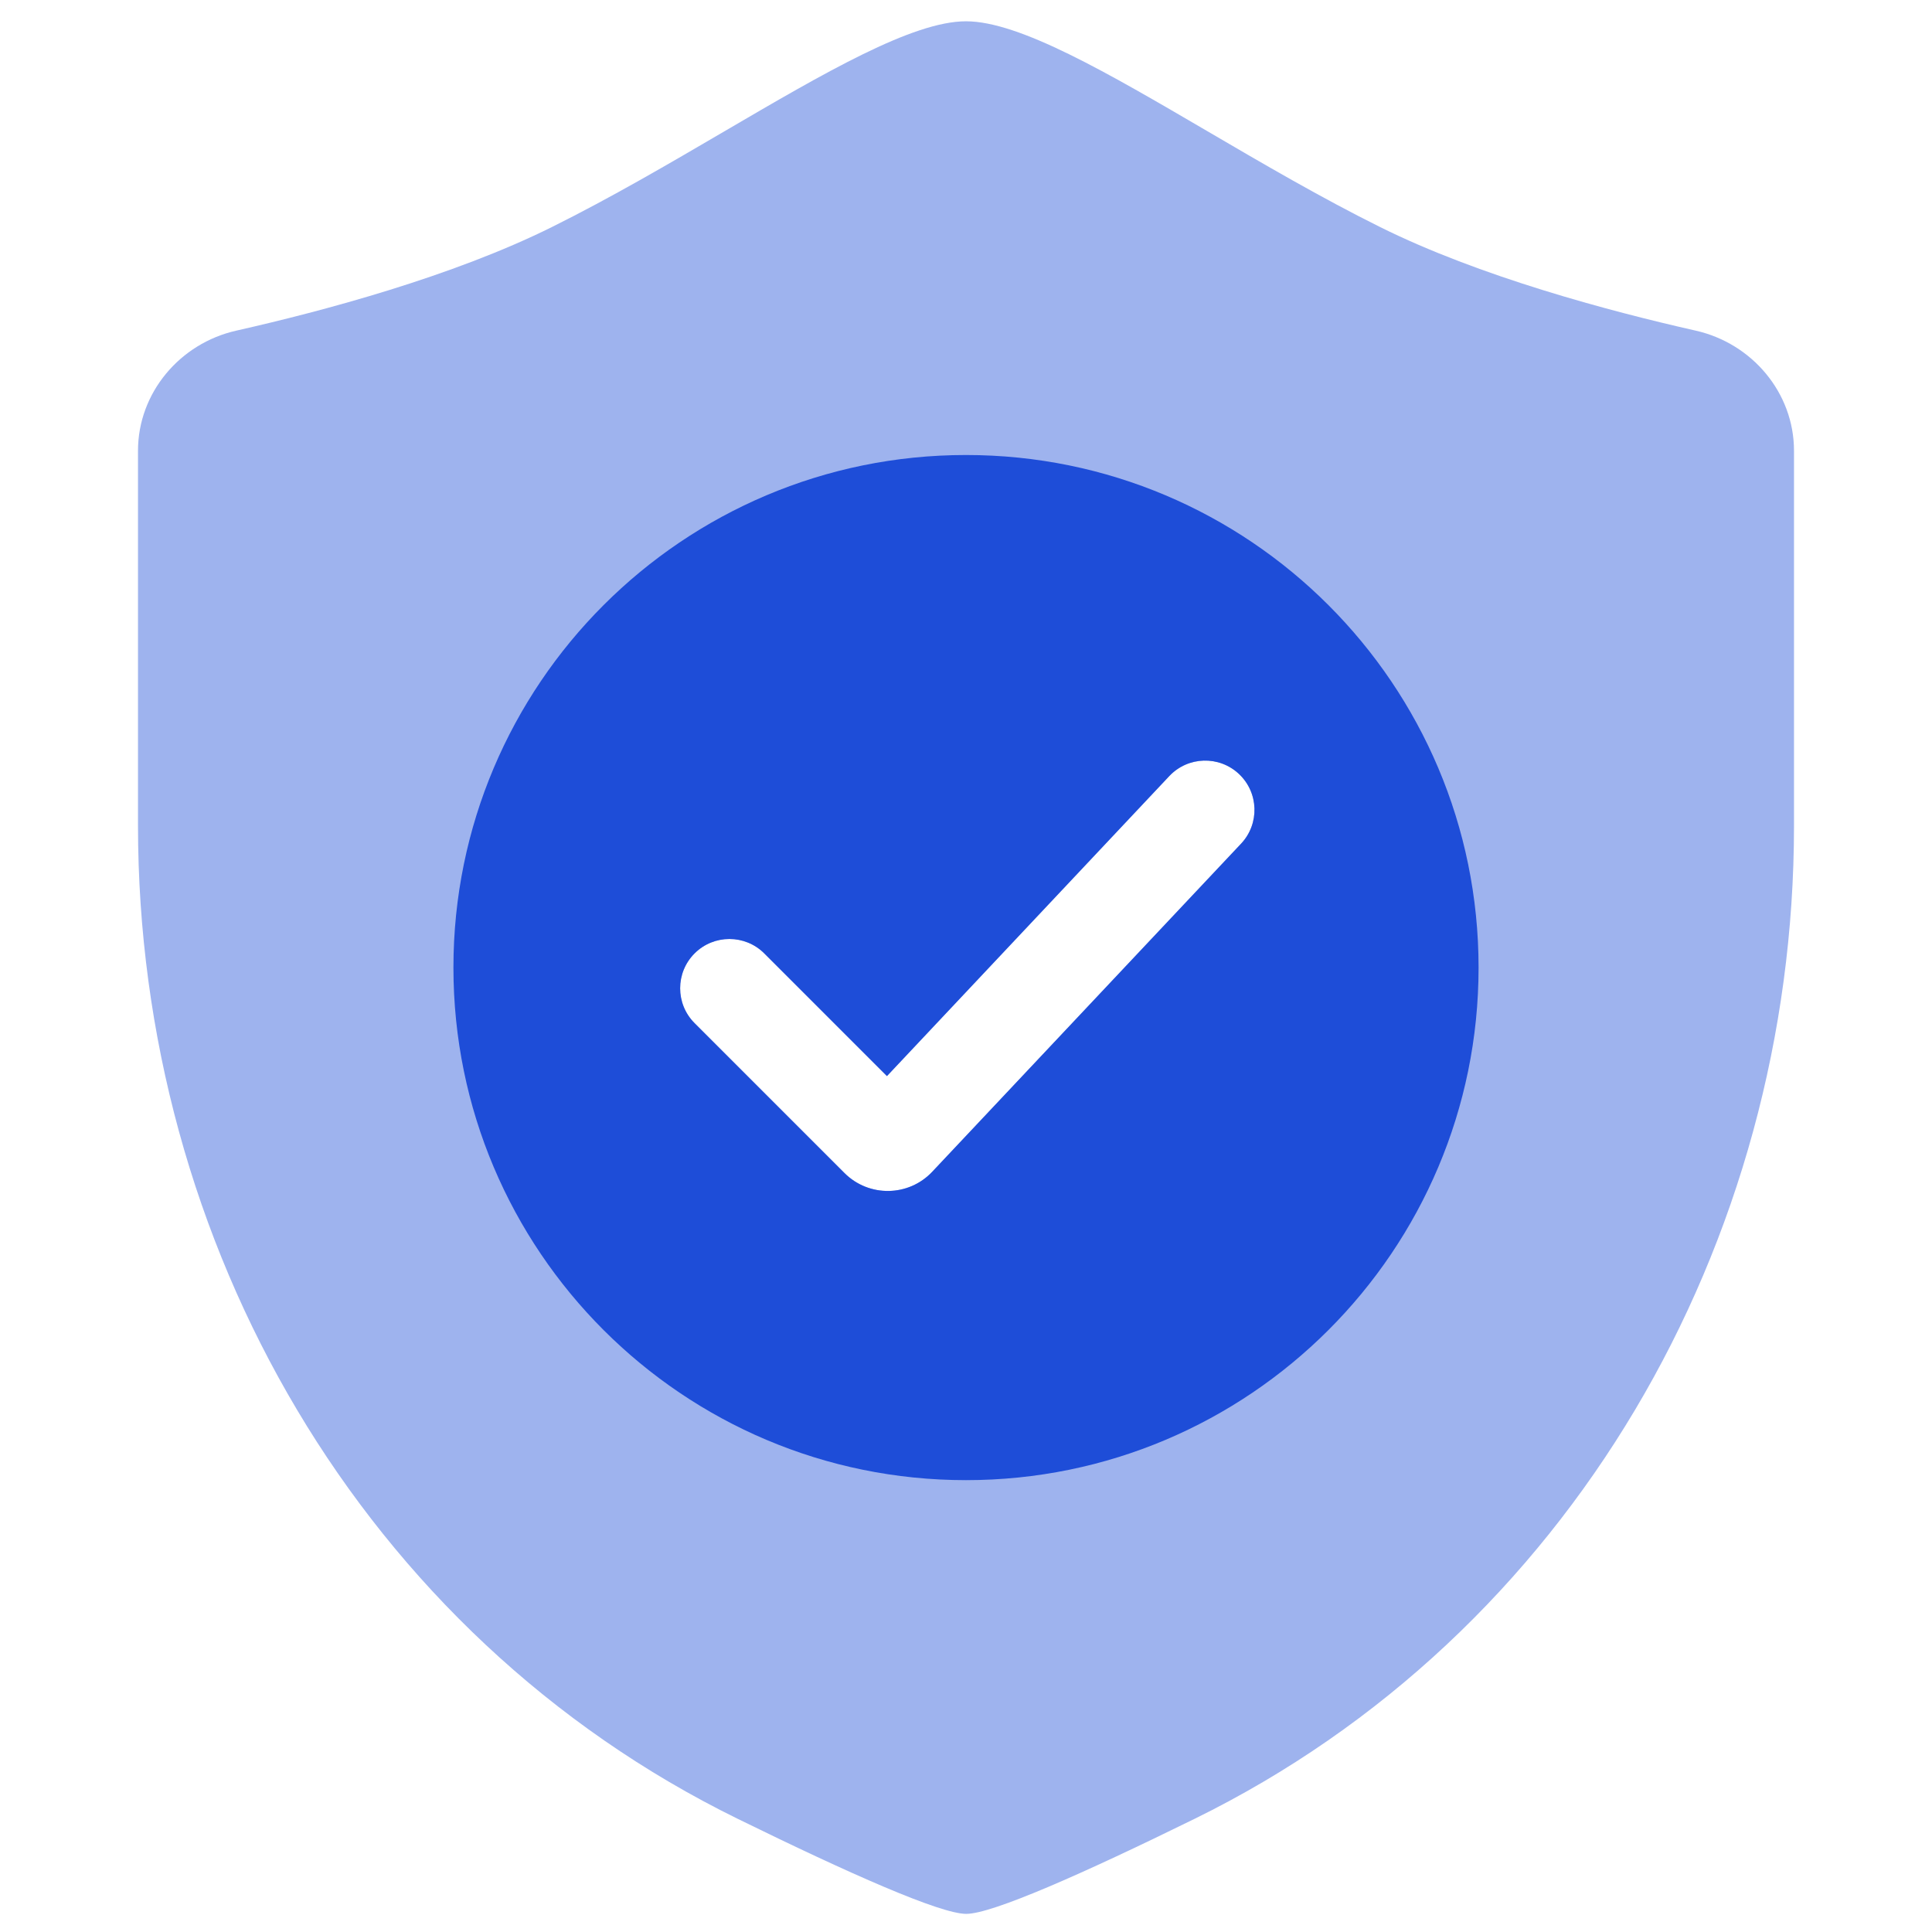<svg width="49" height="49" viewBox="0 0 49 49" fill="none" xmlns="http://www.w3.org/2000/svg"><path fill-rule="evenodd" clip-rule="evenodd" d="M5.992 8.386C4.561 8.709 3.5 9.964 3.5 11.432V20.941C3.5 31.543 9.191 41.459 18.709 46.129C21.554 47.525 23.848 48.54 24.506 48.54C25.163 48.54 27.455 47.526 30.297 46.13C39.812 41.459 45.5 31.545 45.5 20.946V11.432C45.5 9.964 44.439 8.709 43.008 8.386C40.79 7.885 37.518 7.009 35 5.757C33.512 5.018 32.024 4.148 30.63 3.332C28.088 1.845 25.856 0.54 24.5 0.54C23.144 0.54 20.912 1.845 18.37 3.332C16.976 4.148 15.488 5.018 14 5.757C11.482 7.009 8.21 7.885 5.992 8.386ZM31.477 21.397C31.95 20.894 31.926 20.103 31.423 19.63C30.92 19.157 30.129 19.181 29.656 19.683L22.495 27.292L19.384 24.181C18.896 23.693 18.104 23.693 17.616 24.181C17.128 24.669 17.128 25.461 17.616 25.949L21.418 29.751C22.037 30.37 23.046 30.355 23.645 29.717L31.477 21.397Z" fill="#9EB3EE"></path><path fill-rule="evenodd" clip-rule="evenodd" d="M24.5 37.54C31.68 37.54 37.5 31.72 37.5 24.54C37.5 17.36 31.68 11.54 24.5 11.54C17.32 11.54 11.5 17.36 11.5 24.54C11.5 31.72 17.32 37.54 24.5 37.54ZM31.477 21.397C31.95 20.894 31.926 20.103 31.423 19.63C30.92 19.157 30.129 19.181 29.656 19.683L22.495 27.292L19.384 24.181C18.896 23.693 18.104 23.693 17.616 24.181C17.128 24.669 17.128 25.461 17.616 25.949L21.418 29.751C22.037 30.37 23.046 30.355 23.645 29.717L31.477 21.397Z" fill="#1E4DD8"></path></svg>